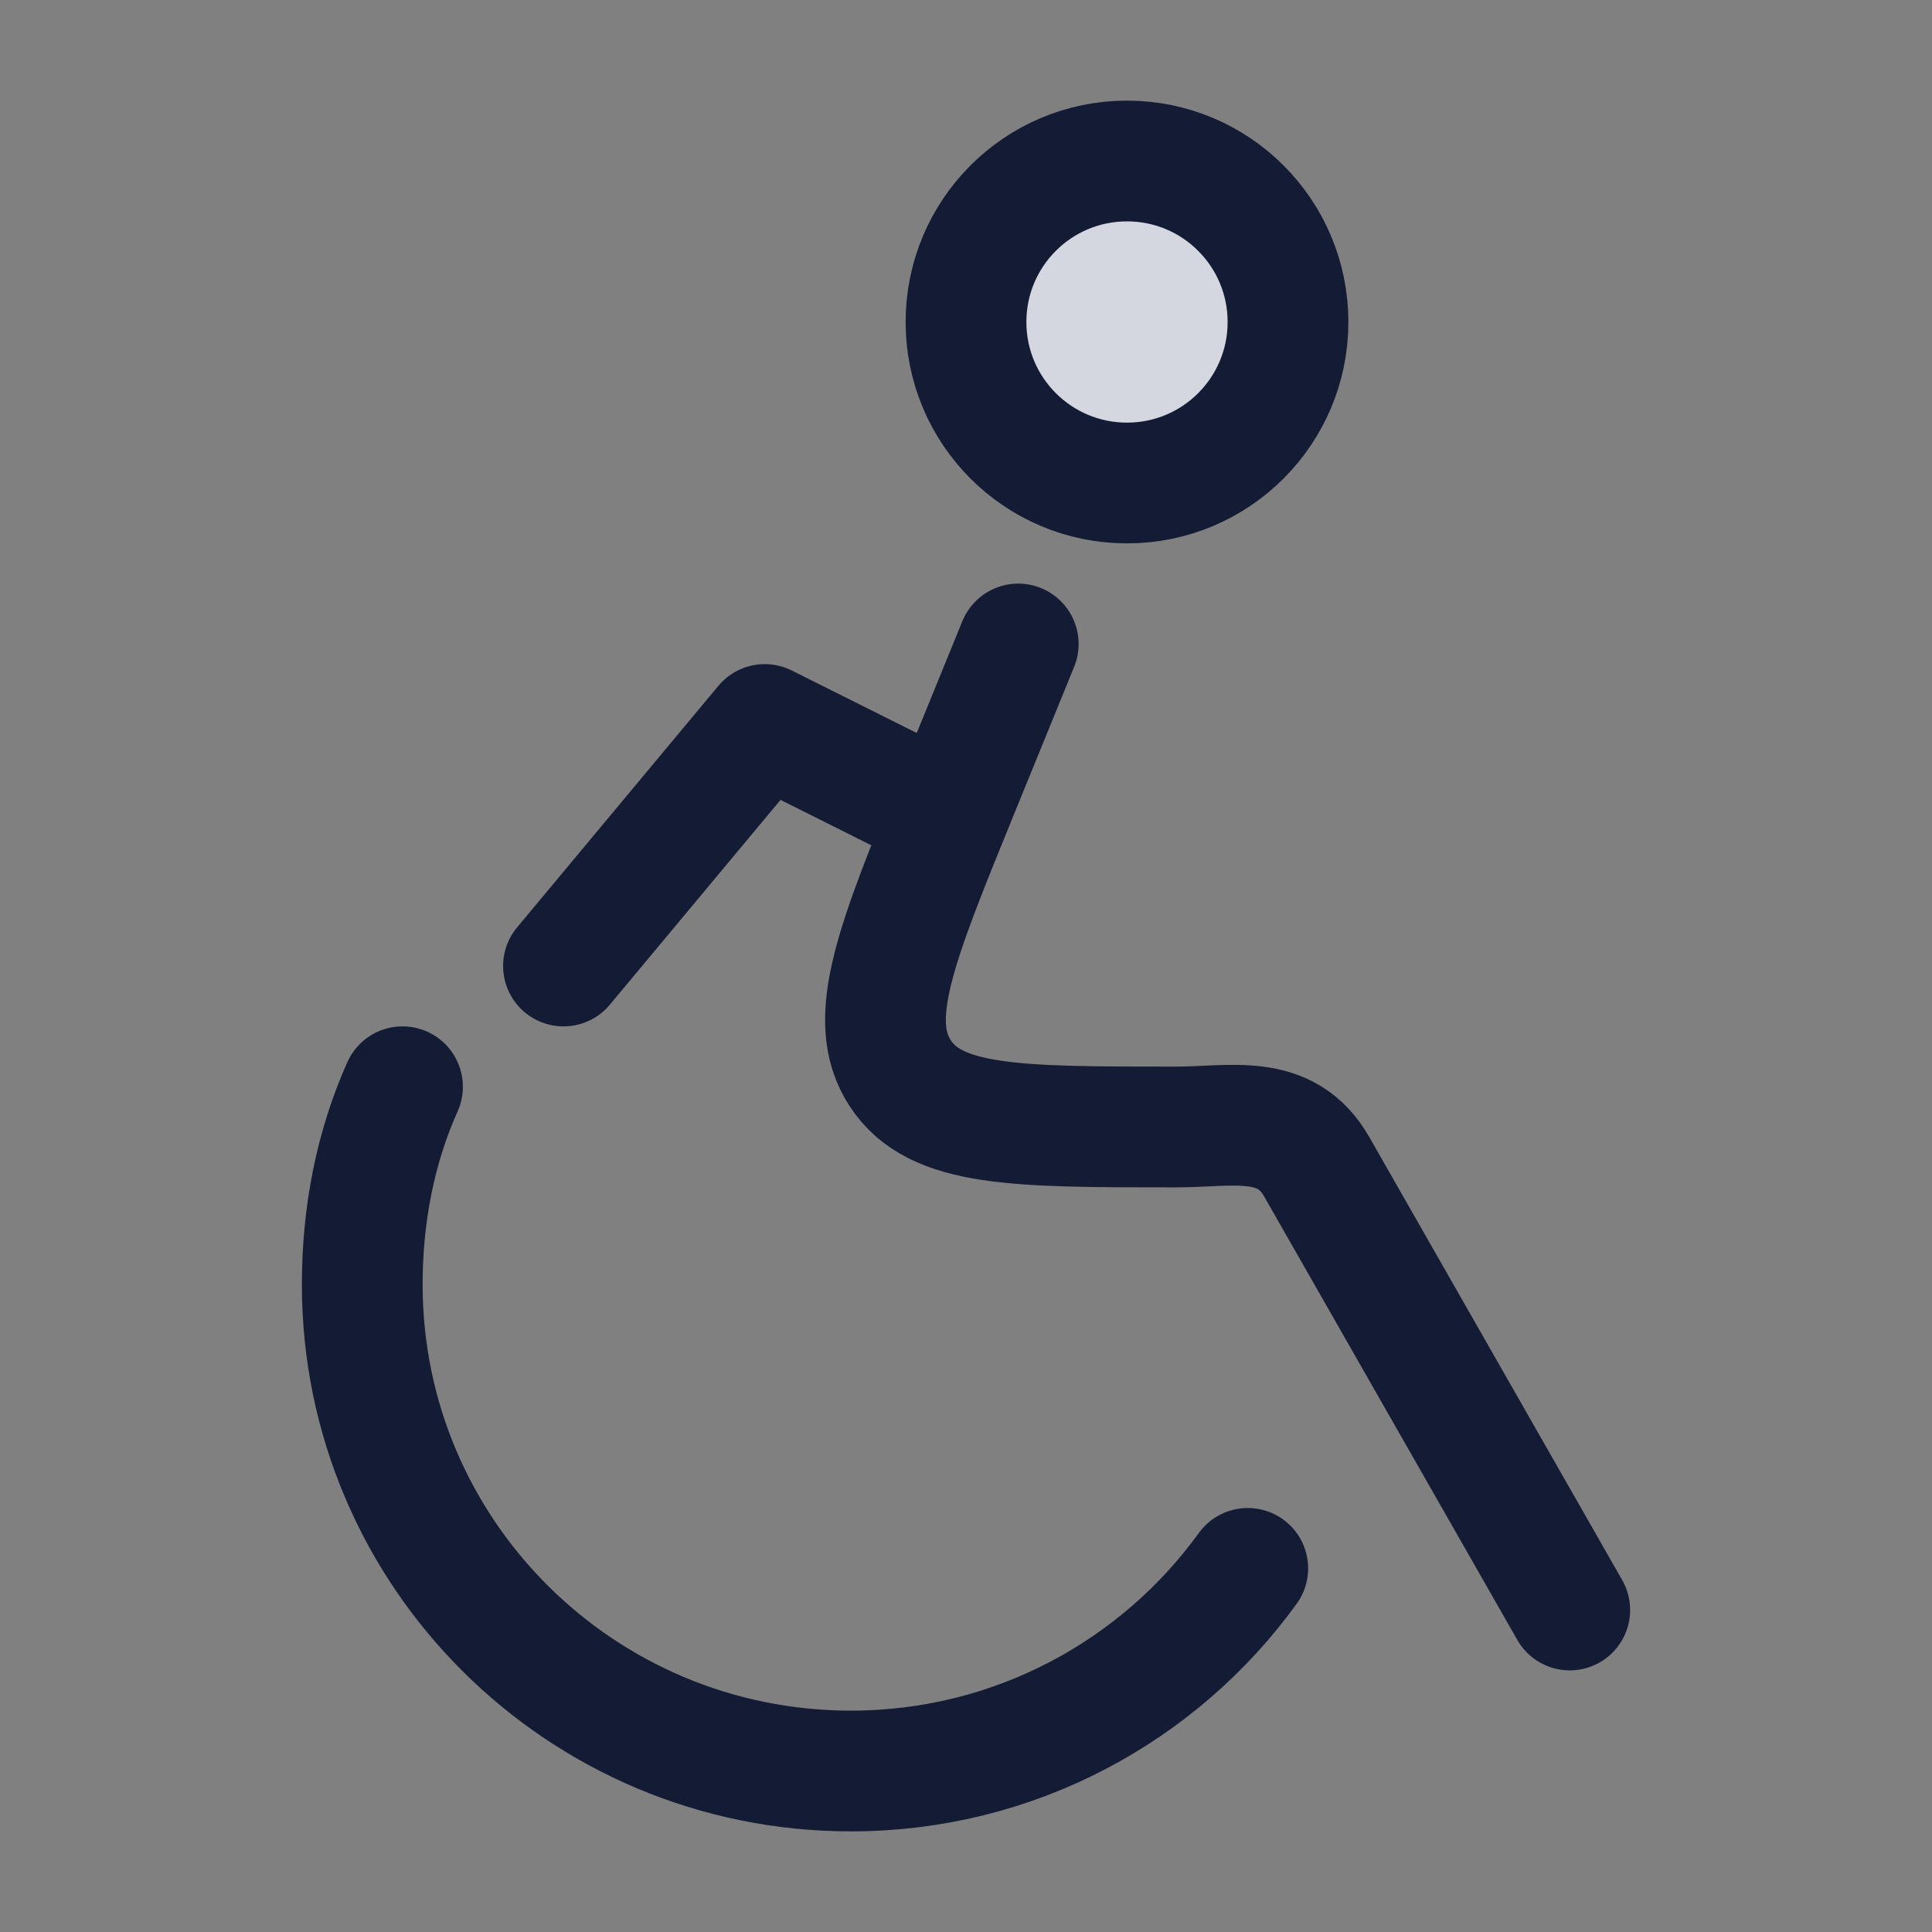 <svg width="24" height="24" viewBox="0 0 24 24" fill="none" xmlns="http://www.w3.org/2000/svg">
<rect x="0" y="0" width="24" height="24" fill="#808080" stroke="none"/>
<path d="M14 6C12.895 6 12 5.105 12 4C12 2.895 12.895 2 14 2C15.105 2 16 2.895 16 4C16 5.105 15.105 6 14 6Z" fill="white"/>
<path d="M14 6C12.895 6 12 5.105 12 4C12 2.895 12.895 2 14 2C15.105 2 16 2.895 16 4C16 5.105 15.105 6 14 6Z" fill="#D4D7E0"/>
<path d="M11.5 10L9.5 9L7 12" stroke="#141B34" stroke-width="1.5" stroke-linecap="round" stroke-linejoin="round"/>
<path d="M14 6C12.895 6 12 5.105 12 4C12 2.895 12.895 2 14 2C15.105 2 16 2.895 16 4C16 5.105 15.105 6 14 6Z" stroke="#141B34" stroke-width="1.5" stroke-linecap="round" stroke-linejoin="round"/>
<path d="M15.5 19.483C14.398 21.007 12.6 22 10.57 22C7.217 22 4.5 19.295 4.5 15.958C4.5 15.083 4.664 14.251 5 13.5" stroke="#141B34" stroke-width="1.5" stroke-linecap="round" stroke-linejoin="round"/>
<path d="M12.649 8L11.896 9.846C11.13 11.725 10.747 12.664 11.183 13.332C11.619 14 12.615 14 14.607 14C15.301 14 15.971 13.819 16.358 14.496L19.5 20" stroke="#141B34" stroke-width="1.5" stroke-linecap="round" stroke-linejoin="round"/>
</svg>
